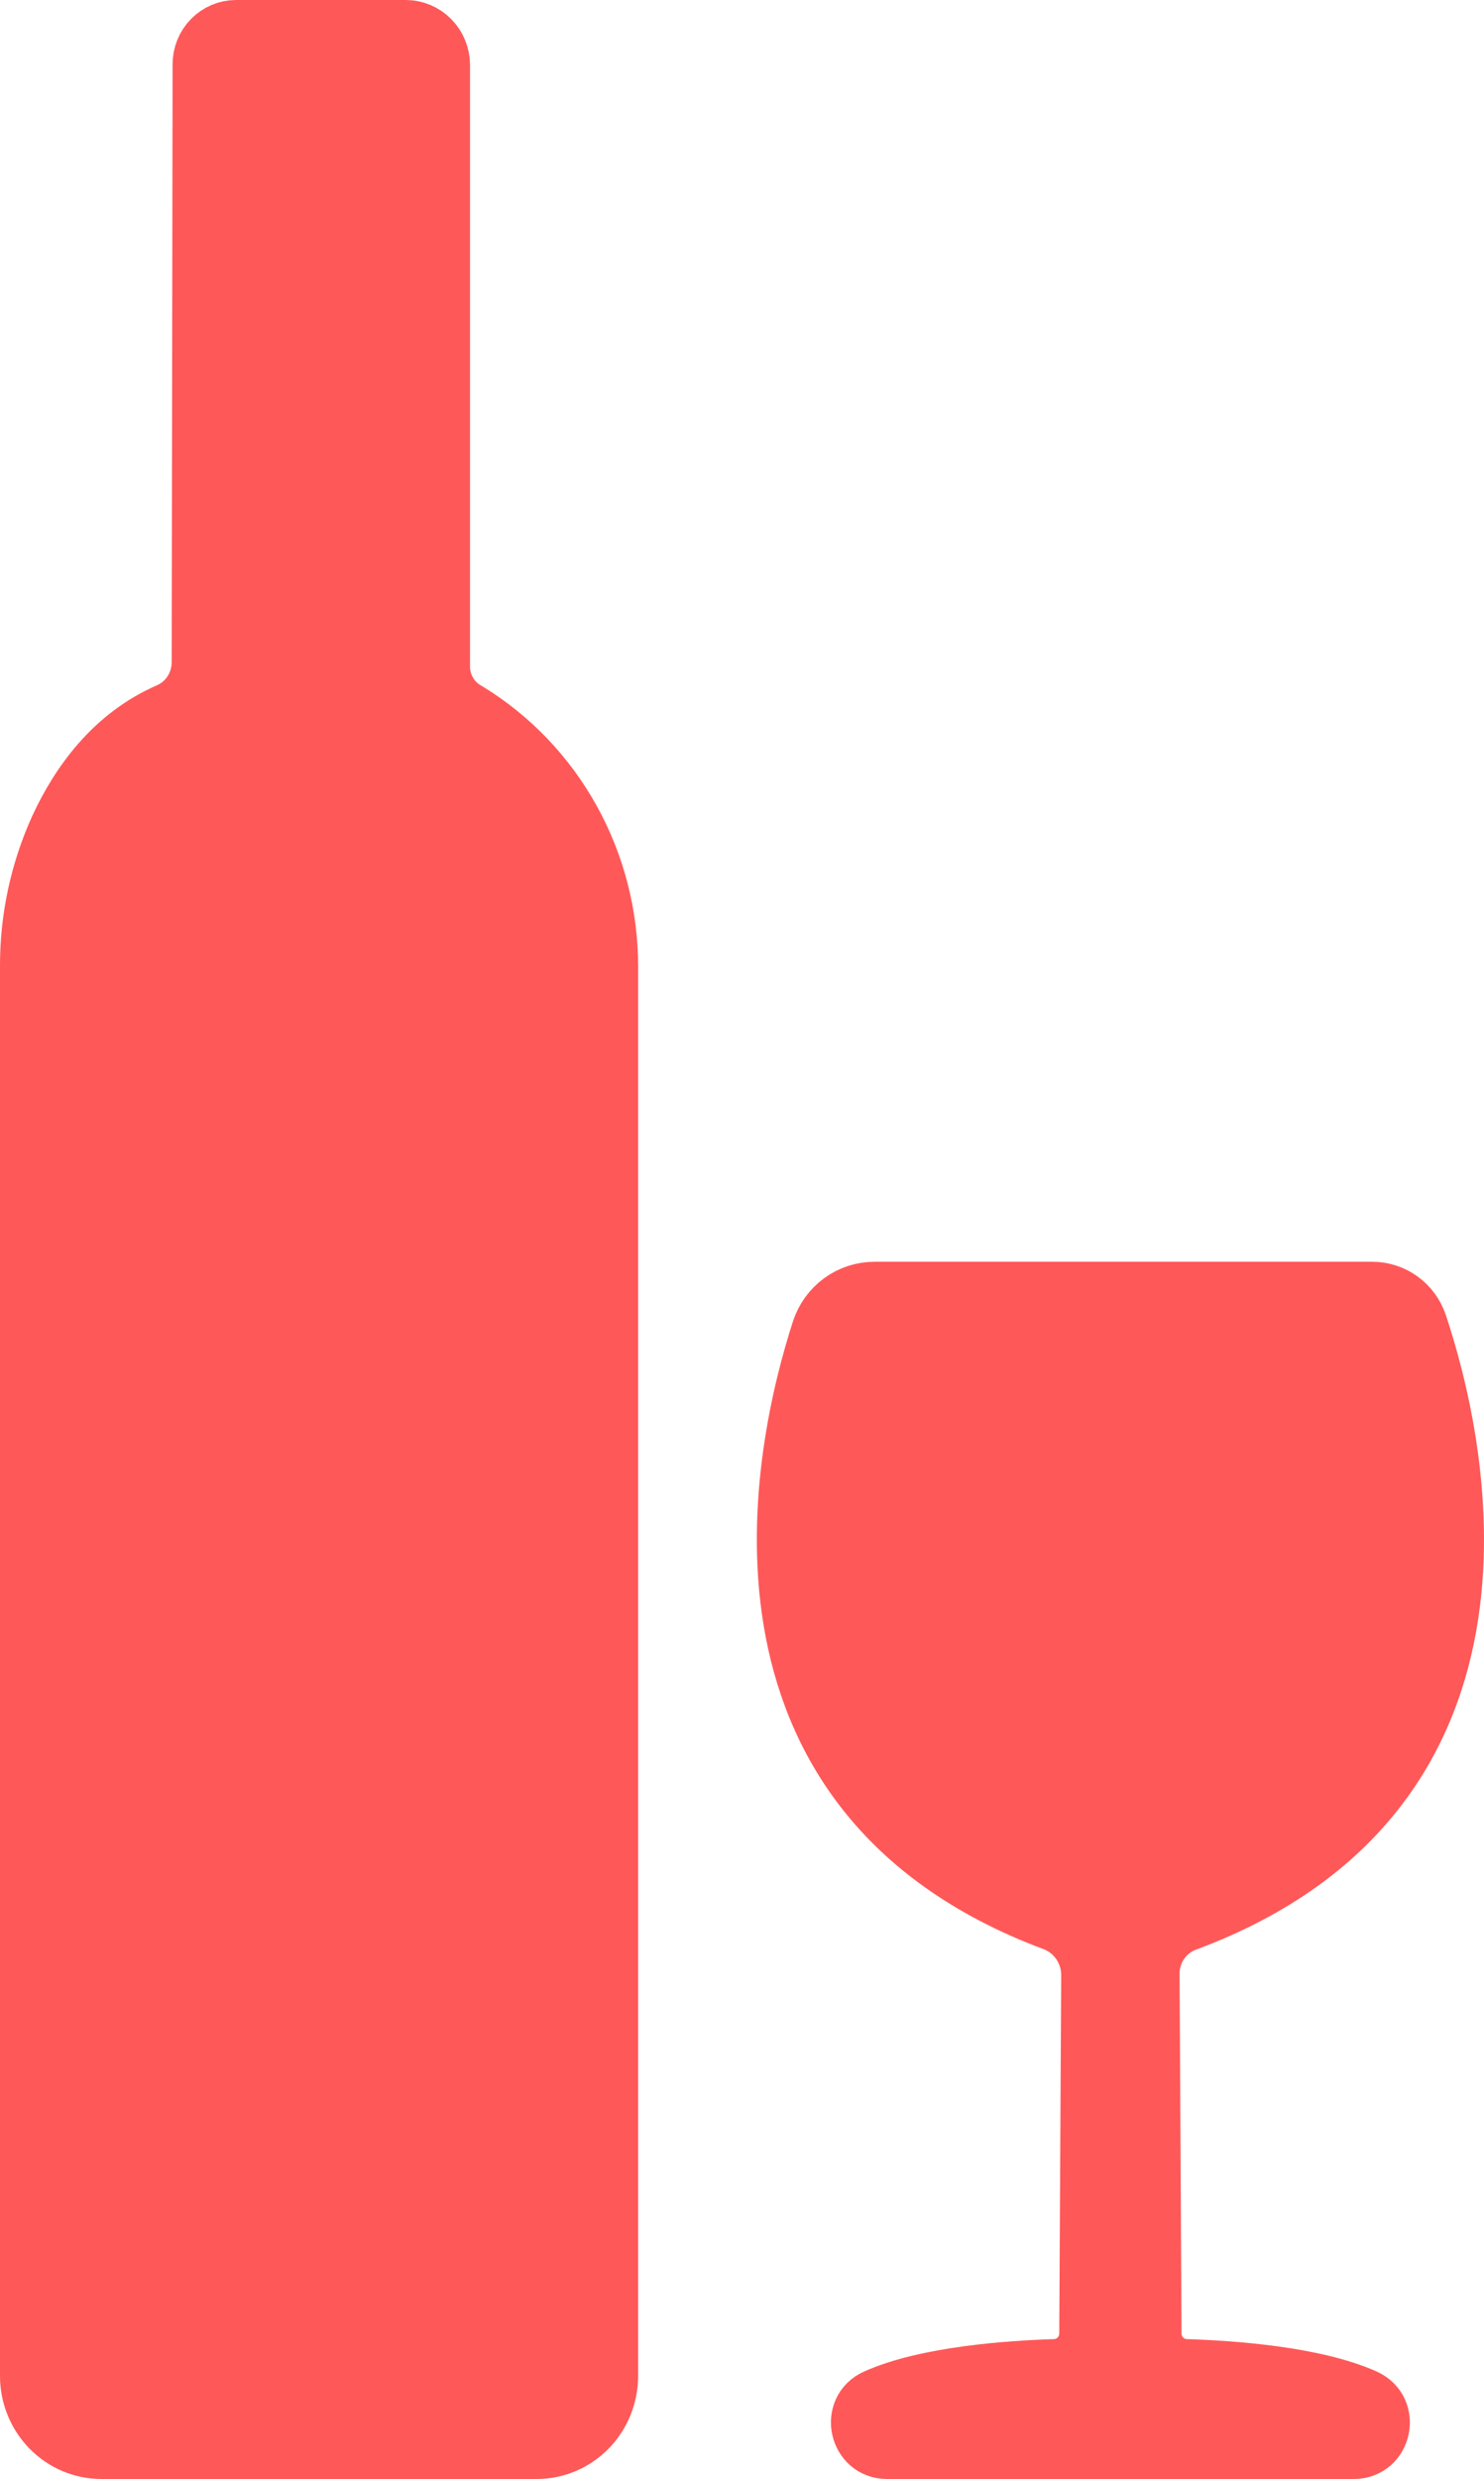 <svg width="100" height="167" viewBox="0 0 100 167" fill="none" xmlns="http://www.w3.org/2000/svg">
<path d="M15.895 2H27.341C27.959 2 28.552 2.251 28.989 2.698C29.427 3.145 29.672 3.751 29.672 4.383V44.899C29.672 45.5 29.826 46.09 30.119 46.611C30.411 47.132 30.832 47.566 31.34 47.869L31.458 47.937C34.376 49.715 36.791 52.239 38.464 55.261C40.137 58.283 41.011 61.698 41 65.17V160.06C41 161.37 40.491 162.627 39.584 163.553C38.678 164.48 37.449 165 36.167 165H6.833C5.552 165 4.322 164.48 3.416 163.553C2.51 162.627 2 161.37 2 160.06V65.17C1.98 61.928 2.663 58.722 4 55.782C5.381 52.802 7.661 49.607 11.386 47.995C12.035 47.71 12.588 47.236 12.977 46.633C13.365 46.029 13.571 45.322 13.569 44.599L13.63 4.328C13.63 3.713 13.868 3.122 14.293 2.686C14.717 2.25 15.293 2.003 15.895 2Z" fill="#FF5858" stroke="#FF5858" stroke-width="4" stroke-miterlimit="10"/>
<path d="M91.229 165H59.766C57.868 165 57.294 162.367 59.037 161.589C62.437 160.063 68.001 159.672 71.092 159.575C71.703 159.557 72.283 159.299 72.71 158.856C73.137 158.414 73.377 157.82 73.379 157.202L73.509 133.093C73.517 132.301 73.284 131.525 72.842 130.871C72.4 130.217 71.769 129.717 71.036 129.438C47.569 120.683 52.799 97.469 55.337 89.63C55.586 88.864 56.067 88.197 56.713 87.725C57.358 87.252 58.135 86.999 58.932 87H92.466C93.142 86.999 93.802 87.213 94.352 87.612C94.902 88.011 95.315 88.575 95.532 89.223C98.004 96.64 103.859 120.555 79.916 129.457C79.204 129.716 78.588 130.192 78.153 130.818C77.718 131.445 77.485 132.193 77.487 132.959L77.617 157.202C77.619 157.82 77.859 158.414 78.285 158.856C78.712 159.299 79.293 159.557 79.904 159.575C82.995 159.672 88.558 160.063 91.959 161.589C93.702 162.38 93.136 165 91.229 165Z" fill="#FF5858" stroke="#FF5858" stroke-width="4" stroke-miterlimit="10"/>
</svg>
